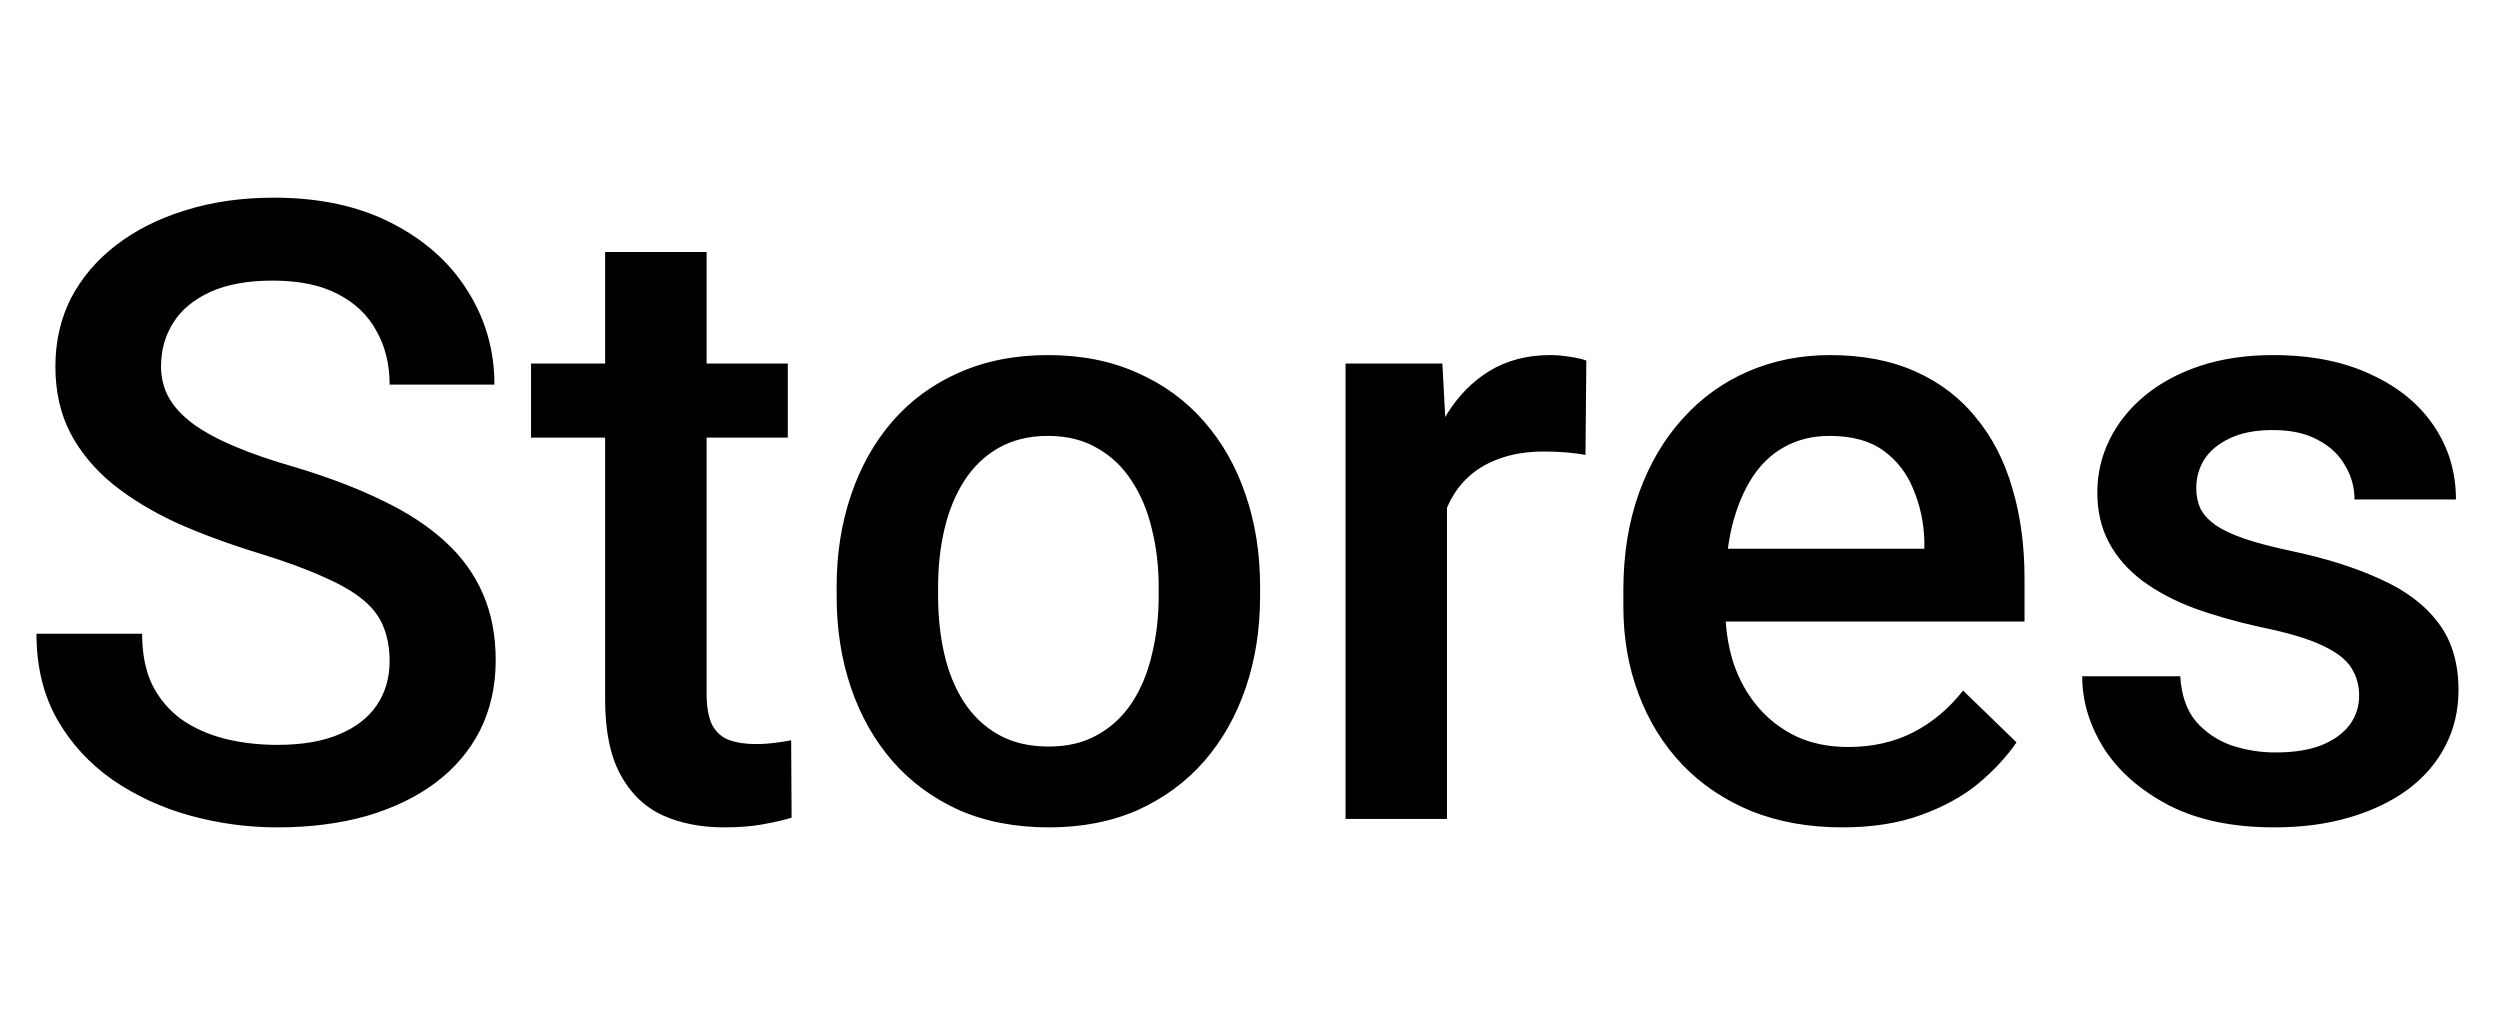 <svg width="58" height="24" viewBox="0 0 58 24" fill="none" xmlns="http://www.w3.org/2000/svg">
<path d="M9.039 15.338C9.039 15.045 8.993 14.784 8.902 14.557C8.818 14.329 8.665 14.12 8.443 13.932C8.222 13.743 7.91 13.56 7.506 13.385C7.109 13.203 6.601 13.017 5.982 12.828C5.305 12.62 4.68 12.389 4.107 12.135C3.541 11.874 3.046 11.575 2.623 11.236C2.2 10.891 1.871 10.497 1.637 10.055C1.402 9.605 1.285 9.088 1.285 8.502C1.285 7.923 1.406 7.395 1.646 6.92C1.894 6.445 2.242 6.035 2.691 5.689C3.147 5.338 3.684 5.068 4.303 4.879C4.921 4.684 5.605 4.586 6.354 4.586C7.408 4.586 8.316 4.781 9.078 5.172C9.846 5.562 10.435 6.087 10.846 6.744C11.262 7.402 11.471 8.128 11.471 8.922H9.039C9.039 8.453 8.938 8.04 8.736 7.682C8.541 7.317 8.242 7.031 7.838 6.822C7.441 6.614 6.936 6.51 6.324 6.51C5.745 6.51 5.263 6.598 4.879 6.773C4.495 6.949 4.208 7.187 4.02 7.486C3.831 7.786 3.736 8.124 3.736 8.502C3.736 8.769 3.798 9.013 3.922 9.234C4.046 9.449 4.234 9.651 4.488 9.84C4.742 10.022 5.061 10.195 5.445 10.357C5.829 10.52 6.282 10.676 6.803 10.826C7.59 11.06 8.277 11.321 8.863 11.607C9.449 11.887 9.938 12.206 10.328 12.565C10.719 12.922 11.012 13.329 11.207 13.785C11.402 14.234 11.5 14.745 11.5 15.318C11.5 15.917 11.38 16.458 11.139 16.939C10.898 17.415 10.553 17.822 10.104 18.16C9.661 18.492 9.127 18.749 8.502 18.932C7.883 19.107 7.193 19.195 6.432 19.195C5.748 19.195 5.074 19.104 4.41 18.922C3.753 18.74 3.154 18.463 2.613 18.092C2.073 17.714 1.643 17.245 1.324 16.686C1.005 16.119 0.846 15.458 0.846 14.703H3.297C3.297 15.165 3.375 15.559 3.531 15.885C3.694 16.21 3.919 16.477 4.205 16.686C4.492 16.887 4.824 17.037 5.201 17.135C5.585 17.232 5.995 17.281 6.432 17.281C7.005 17.281 7.483 17.2 7.867 17.037C8.258 16.874 8.551 16.646 8.746 16.354C8.941 16.061 9.039 15.722 9.039 15.338ZM18.277 8.434V10.152H12.32V8.434H18.277ZM14.039 5.846H16.393V16.08C16.393 16.406 16.438 16.656 16.529 16.832C16.627 17.001 16.76 17.115 16.93 17.174C17.099 17.232 17.297 17.262 17.525 17.262C17.688 17.262 17.844 17.252 17.994 17.232C18.144 17.213 18.264 17.193 18.355 17.174L18.365 18.971C18.17 19.029 17.942 19.081 17.682 19.127C17.428 19.172 17.135 19.195 16.803 19.195C16.262 19.195 15.784 19.101 15.367 18.912C14.95 18.717 14.625 18.401 14.391 17.965C14.156 17.529 14.039 16.949 14.039 16.227V5.846ZM19.41 13.834V13.609C19.41 12.848 19.521 12.141 19.742 11.49C19.963 10.833 20.283 10.263 20.699 9.781C21.122 9.293 21.637 8.915 22.242 8.648C22.854 8.375 23.544 8.238 24.312 8.238C25.087 8.238 25.777 8.375 26.383 8.648C26.995 8.915 27.512 9.293 27.936 9.781C28.359 10.263 28.681 10.833 28.902 11.49C29.124 12.141 29.234 12.848 29.234 13.609V13.834C29.234 14.596 29.124 15.302 28.902 15.953C28.681 16.604 28.359 17.174 27.936 17.662C27.512 18.144 26.998 18.521 26.393 18.795C25.787 19.062 25.1 19.195 24.332 19.195C23.557 19.195 22.864 19.062 22.252 18.795C21.646 18.521 21.132 18.144 20.709 17.662C20.286 17.174 19.963 16.604 19.742 15.953C19.521 15.302 19.41 14.596 19.41 13.834ZM21.764 13.609V13.834C21.764 14.309 21.812 14.758 21.91 15.182C22.008 15.605 22.161 15.976 22.369 16.295C22.578 16.614 22.844 16.865 23.17 17.047C23.495 17.229 23.883 17.32 24.332 17.32C24.768 17.32 25.146 17.229 25.465 17.047C25.79 16.865 26.057 16.614 26.266 16.295C26.474 15.976 26.627 15.605 26.725 15.182C26.829 14.758 26.881 14.309 26.881 13.834V13.609C26.881 13.141 26.829 12.698 26.725 12.281C26.627 11.858 26.471 11.484 26.256 11.158C26.047 10.833 25.781 10.579 25.455 10.396C25.136 10.208 24.755 10.113 24.312 10.113C23.87 10.113 23.486 10.208 23.16 10.396C22.841 10.579 22.578 10.833 22.369 11.158C22.161 11.484 22.008 11.858 21.91 12.281C21.812 12.698 21.764 13.141 21.764 13.609ZM33.57 10.445V19H31.217V8.434H33.463L33.57 10.445ZM36.803 8.365L36.783 10.553C36.64 10.527 36.484 10.507 36.315 10.494C36.152 10.481 35.989 10.475 35.826 10.475C35.422 10.475 35.068 10.533 34.762 10.65C34.456 10.761 34.199 10.924 33.99 11.139C33.788 11.347 33.632 11.601 33.522 11.9C33.411 12.2 33.346 12.535 33.326 12.906L32.789 12.945C32.789 12.281 32.854 11.666 32.984 11.1C33.115 10.533 33.31 10.035 33.57 9.605C33.837 9.176 34.169 8.84 34.566 8.6C34.97 8.359 35.435 8.238 35.963 8.238C36.106 8.238 36.259 8.251 36.422 8.277C36.591 8.303 36.718 8.333 36.803 8.365ZM42.74 19.195C41.959 19.195 41.253 19.068 40.621 18.814C39.996 18.554 39.462 18.193 39.02 17.73C38.583 17.268 38.248 16.725 38.014 16.1C37.779 15.475 37.662 14.801 37.662 14.078V13.688C37.662 12.861 37.783 12.112 38.023 11.441C38.264 10.771 38.6 10.198 39.029 9.723C39.459 9.241 39.967 8.873 40.553 8.619C41.139 8.365 41.773 8.238 42.457 8.238C43.212 8.238 43.873 8.365 44.44 8.619C45.006 8.873 45.475 9.231 45.846 9.693C46.223 10.149 46.503 10.693 46.685 11.324C46.874 11.956 46.969 12.652 46.969 13.414V14.42H38.805V12.73H44.645V12.545C44.632 12.122 44.547 11.725 44.391 11.354C44.241 10.982 44.01 10.683 43.697 10.455C43.385 10.227 42.968 10.113 42.447 10.113C42.057 10.113 41.708 10.198 41.402 10.367C41.103 10.53 40.852 10.768 40.65 11.08C40.449 11.393 40.292 11.77 40.182 12.213C40.078 12.649 40.025 13.141 40.025 13.688V14.078C40.025 14.54 40.087 14.97 40.211 15.367C40.341 15.758 40.53 16.1 40.777 16.393C41.025 16.686 41.324 16.917 41.676 17.086C42.027 17.249 42.428 17.33 42.877 17.33C43.443 17.33 43.948 17.216 44.391 16.988C44.833 16.76 45.217 16.438 45.543 16.021L46.783 17.223C46.555 17.555 46.259 17.874 45.895 18.18C45.53 18.479 45.084 18.723 44.557 18.912C44.036 19.101 43.43 19.195 42.74 19.195ZM54.732 16.139C54.732 15.904 54.674 15.693 54.557 15.504C54.44 15.309 54.215 15.133 53.883 14.977C53.557 14.82 53.075 14.677 52.438 14.547C51.878 14.423 51.363 14.277 50.895 14.107C50.432 13.932 50.035 13.72 49.703 13.473C49.371 13.225 49.114 12.932 48.932 12.594C48.749 12.255 48.658 11.865 48.658 11.422C48.658 10.992 48.753 10.585 48.941 10.201C49.13 9.817 49.4 9.479 49.752 9.186C50.103 8.893 50.53 8.661 51.031 8.492C51.539 8.323 52.105 8.238 52.73 8.238C53.616 8.238 54.374 8.388 55.006 8.688C55.644 8.98 56.132 9.381 56.471 9.889C56.809 10.39 56.978 10.956 56.978 11.588H54.625C54.625 11.308 54.553 11.047 54.41 10.807C54.273 10.559 54.065 10.361 53.785 10.211C53.505 10.055 53.154 9.977 52.73 9.977C52.327 9.977 51.992 10.042 51.725 10.172C51.464 10.296 51.269 10.458 51.139 10.66C51.015 10.862 50.953 11.083 50.953 11.324C50.953 11.5 50.986 11.659 51.051 11.803C51.122 11.94 51.24 12.066 51.402 12.184C51.565 12.294 51.786 12.398 52.066 12.496C52.353 12.594 52.711 12.688 53.141 12.779C53.948 12.949 54.641 13.167 55.221 13.434C55.807 13.694 56.256 14.033 56.568 14.449C56.881 14.859 57.037 15.38 57.037 16.012C57.037 16.48 56.936 16.91 56.734 17.301C56.539 17.685 56.253 18.02 55.875 18.307C55.497 18.587 55.045 18.805 54.518 18.961C53.997 19.117 53.411 19.195 52.76 19.195C51.803 19.195 50.992 19.026 50.328 18.688C49.664 18.342 49.16 17.903 48.815 17.369C48.476 16.829 48.307 16.269 48.307 15.69H50.582C50.608 16.126 50.728 16.474 50.943 16.734C51.165 16.988 51.438 17.174 51.764 17.291C52.096 17.402 52.438 17.457 52.789 17.457C53.212 17.457 53.567 17.402 53.853 17.291C54.14 17.174 54.358 17.018 54.508 16.822C54.658 16.62 54.732 16.393 54.732 16.139Z" fill="black"/>
</svg>
